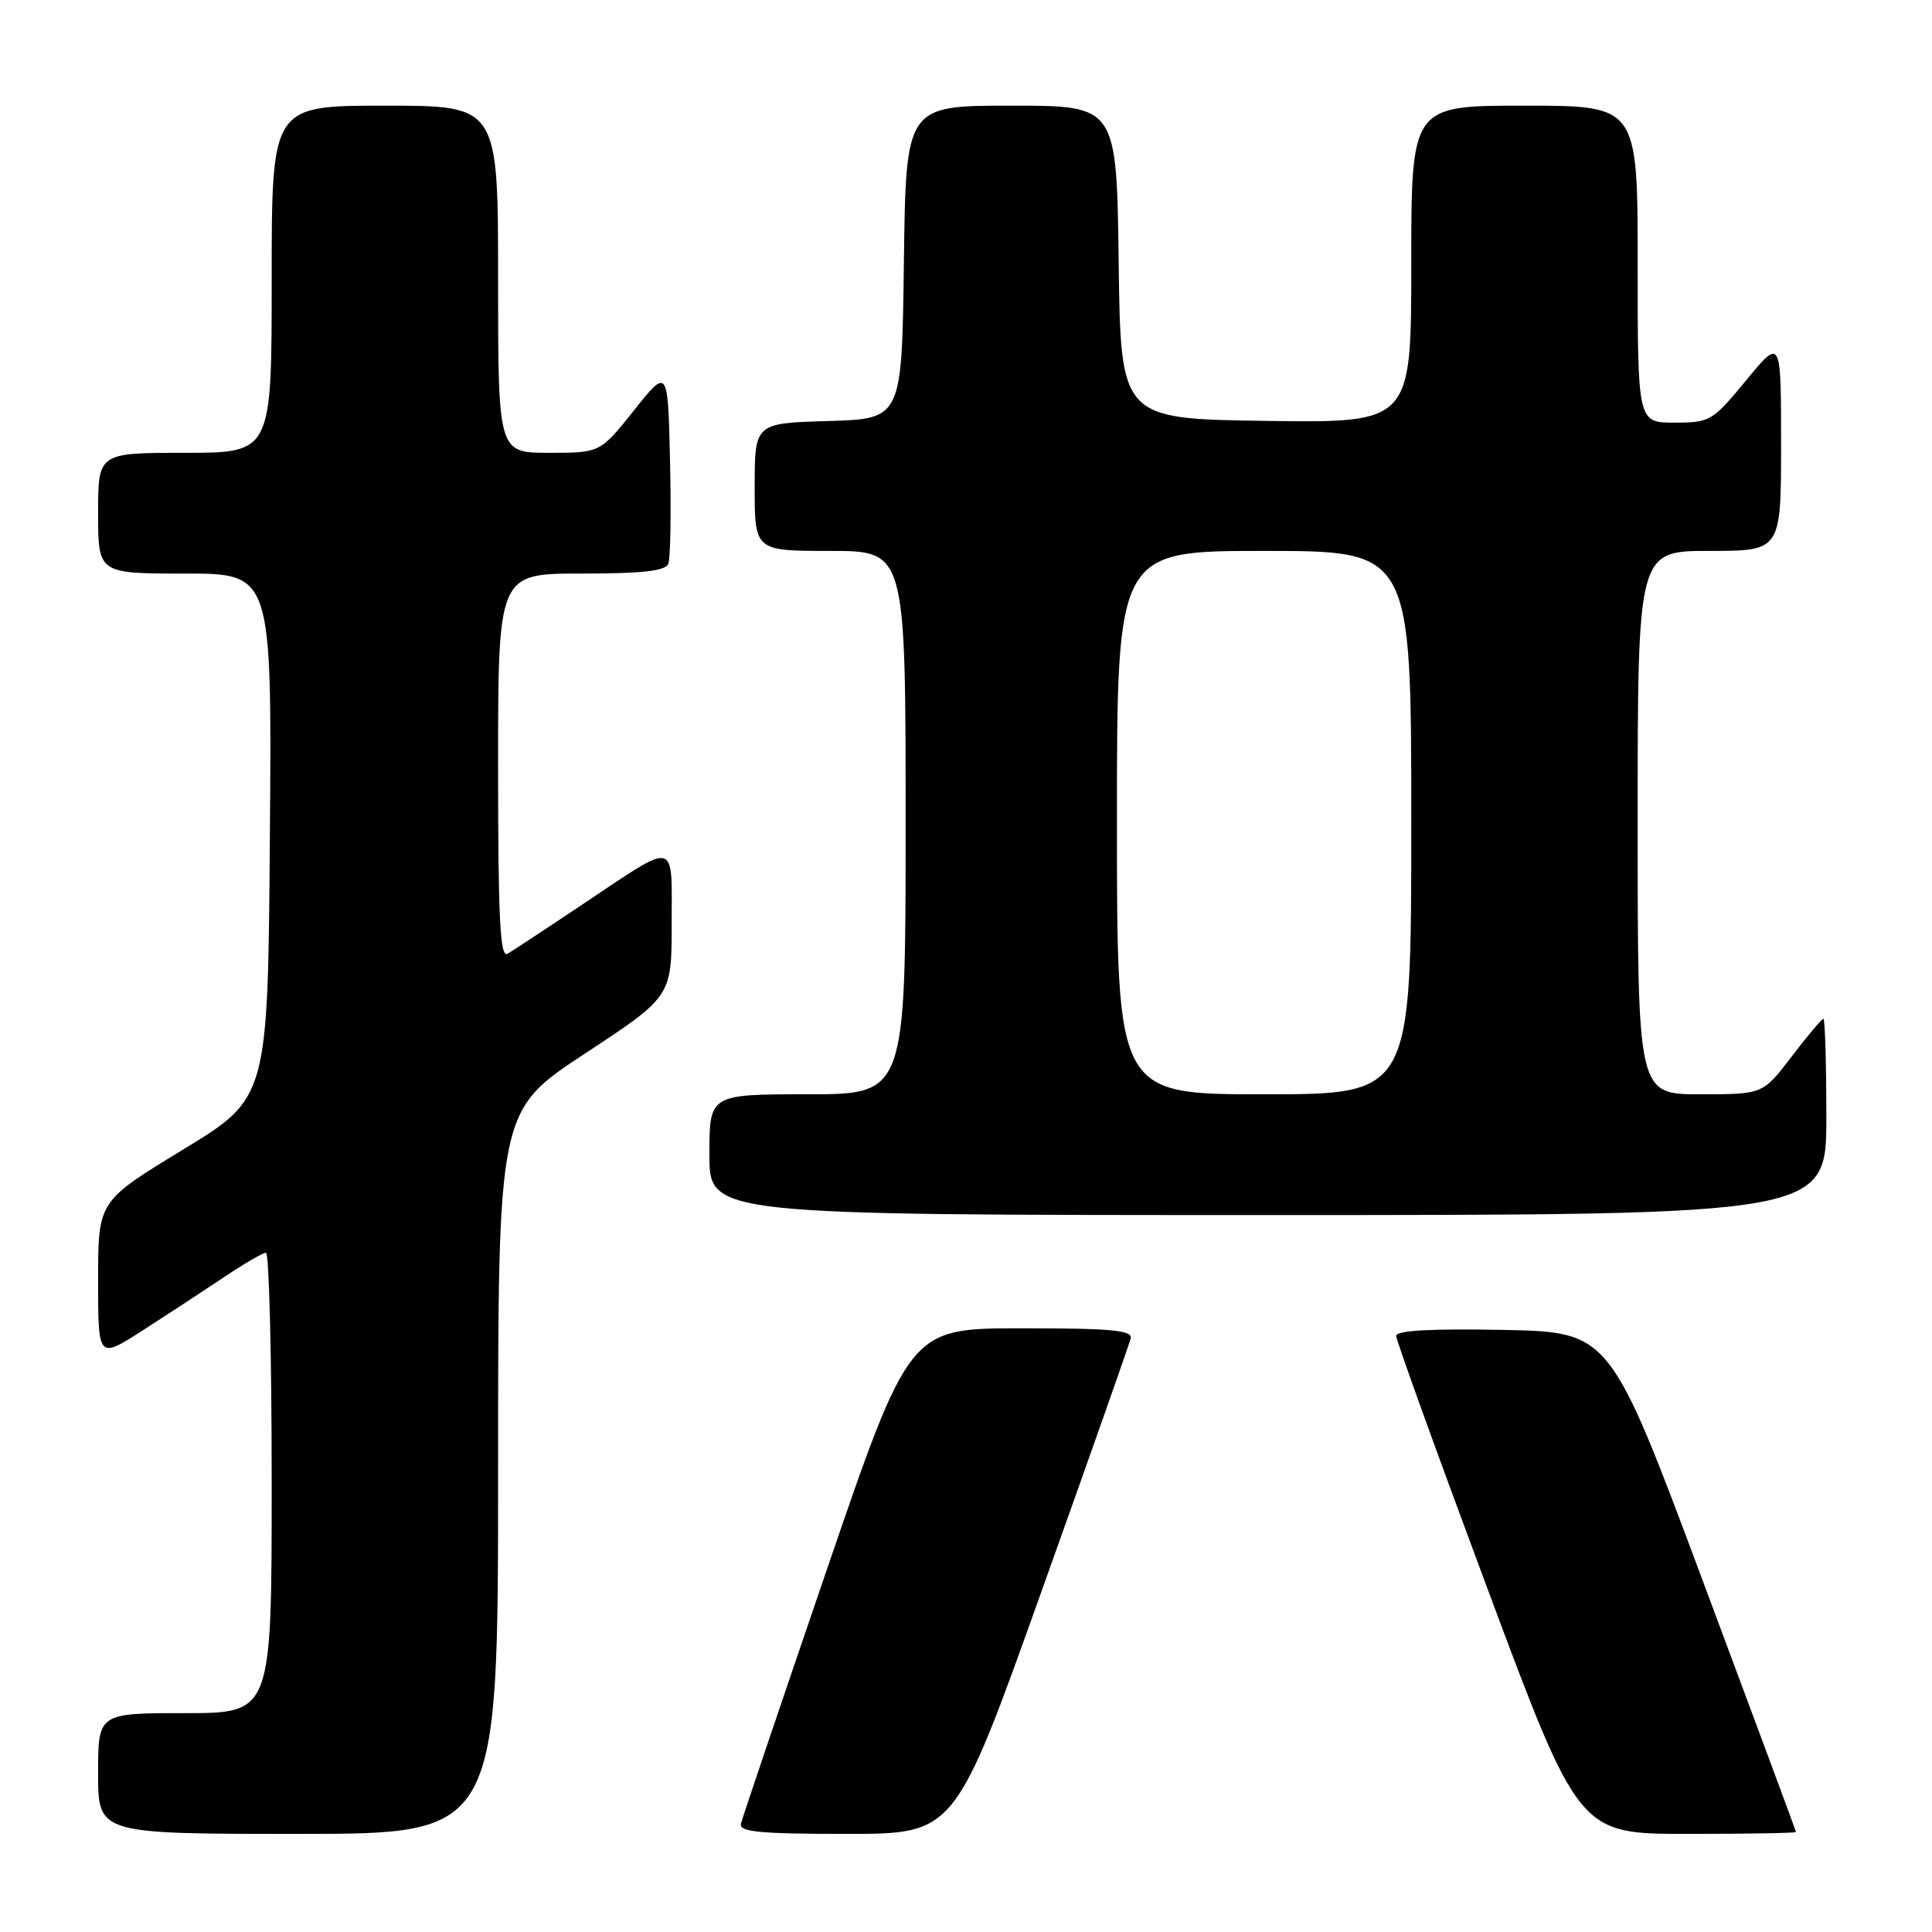 <?xml version="1.0" encoding="UTF-8" standalone="no"?>
<!DOCTYPE svg PUBLIC "-//W3C//DTD SVG 1.1//EN" "http://www.w3.org/Graphics/SVG/1.1/DTD/svg11.dtd" >
<svg xmlns="http://www.w3.org/2000/svg" xmlns:xlink="http://www.w3.org/1999/xlink" version="1.1" viewBox="0 0 256 256">
 <g >
 <path fill="currentColor"
d=" M 66.00 195.08 C 66.00 147.17 66.00 147.17 77.50 139.61 C 89.00 132.04 89.00 132.04 89.00 122.42 C 89.00 111.16 89.88 111.36 77.27 119.78 C 72.45 123.01 67.94 125.97 67.25 126.38 C 66.26 126.96 66.00 121.73 66.00 101.56 C 66.00 76.00 66.00 76.00 77.03 76.00 C 85.18 76.00 88.19 75.66 88.56 74.69 C 88.84 73.98 88.94 67.84 88.78 61.06 C 88.50 48.74 88.50 48.74 84.01 54.37 C 79.52 60.00 79.52 60.00 72.76 60.00 C 66.00 60.00 66.00 60.00 66.00 37.00 C 66.00 14.00 66.00 14.00 51.00 14.00 C 36.00 14.00 36.00 14.00 36.00 37.00 C 36.00 60.00 36.00 60.00 24.50 60.00 C 13.00 60.00 13.00 60.00 13.00 68.00 C 13.00 76.00 13.00 76.00 24.51 76.00 C 36.03 76.00 36.03 76.00 35.76 110.74 C 35.50 145.48 35.50 145.48 24.25 152.33 C 13.00 159.17 13.00 159.17 13.00 169.62 C 13.00 180.06 13.00 180.06 18.75 176.39 C 21.91 174.36 26.74 171.20 29.49 169.36 C 32.23 167.51 34.82 166.00 35.24 166.00 C 35.66 166.00 36.00 179.72 36.00 196.50 C 36.00 227.00 36.00 227.00 24.50 227.00 C 13.00 227.00 13.00 227.00 13.00 235.00 C 13.00 243.00 13.00 243.00 39.50 243.00 C 66.00 243.00 66.00 243.00 66.00 195.08 Z  M 138.01 210.85 C 144.33 193.16 149.65 178.09 149.82 177.35 C 150.08 176.26 147.25 176.00 135.32 176.01 C 120.50 176.01 120.50 176.01 109.50 208.16 C 103.45 225.84 98.35 240.91 98.18 241.65 C 97.92 242.74 100.67 243.00 112.19 243.00 C 126.53 243.00 126.53 243.00 138.01 210.85 Z  M 237.98 242.75 C 237.97 242.61 232.41 227.65 225.64 209.50 C 213.32 176.50 213.32 176.50 199.16 176.22 C 189.64 176.04 185.00 176.29 185.00 177.01 C 185.00 177.59 190.45 192.68 197.11 210.54 C 209.21 243.00 209.21 243.00 223.61 243.00 C 231.52 243.00 237.99 242.89 237.98 242.75 Z  M 242.00 148.00 C 242.00 140.85 241.82 135.00 241.61 135.00 C 241.39 135.00 239.50 137.25 237.40 140.00 C 233.59 145.00 233.59 145.00 225.29 145.00 C 217.00 145.00 217.00 145.00 217.00 109.00 C 217.00 73.00 217.00 73.00 226.50 73.00 C 236.00 73.00 236.00 73.00 236.00 58.89 C 236.00 44.77 236.00 44.77 231.38 50.39 C 226.91 55.81 226.59 56.00 221.88 56.00 C 217.00 56.00 217.00 56.00 217.00 35.00 C 217.00 14.00 217.00 14.00 202.00 14.00 C 187.00 14.00 187.00 14.00 187.00 35.02 C 187.00 56.04 187.00 56.04 167.75 55.77 C 148.50 55.50 148.50 55.50 148.23 34.75 C 147.96 14.00 147.96 14.00 134.00 14.00 C 120.04 14.00 120.04 14.00 119.77 34.75 C 119.50 55.50 119.50 55.50 109.75 55.79 C 100.00 56.07 100.00 56.07 100.00 64.54 C 100.00 73.00 100.00 73.00 110.00 73.00 C 120.00 73.00 120.00 73.00 120.00 109.00 C 120.00 145.00 120.00 145.00 107.00 145.00 C 94.00 145.00 94.00 145.00 94.00 153.00 C 94.00 161.00 94.00 161.00 168.00 161.00 C 242.00 161.00 242.00 161.00 242.00 148.00 Z  M 148.00 109.00 C 148.00 73.00 148.00 73.00 167.50 73.00 C 187.00 73.00 187.00 73.00 187.00 109.00 C 187.00 145.00 187.00 145.00 167.50 145.00 C 148.00 145.00 148.00 145.00 148.00 109.00 Z "/>
</g>
</svg>
